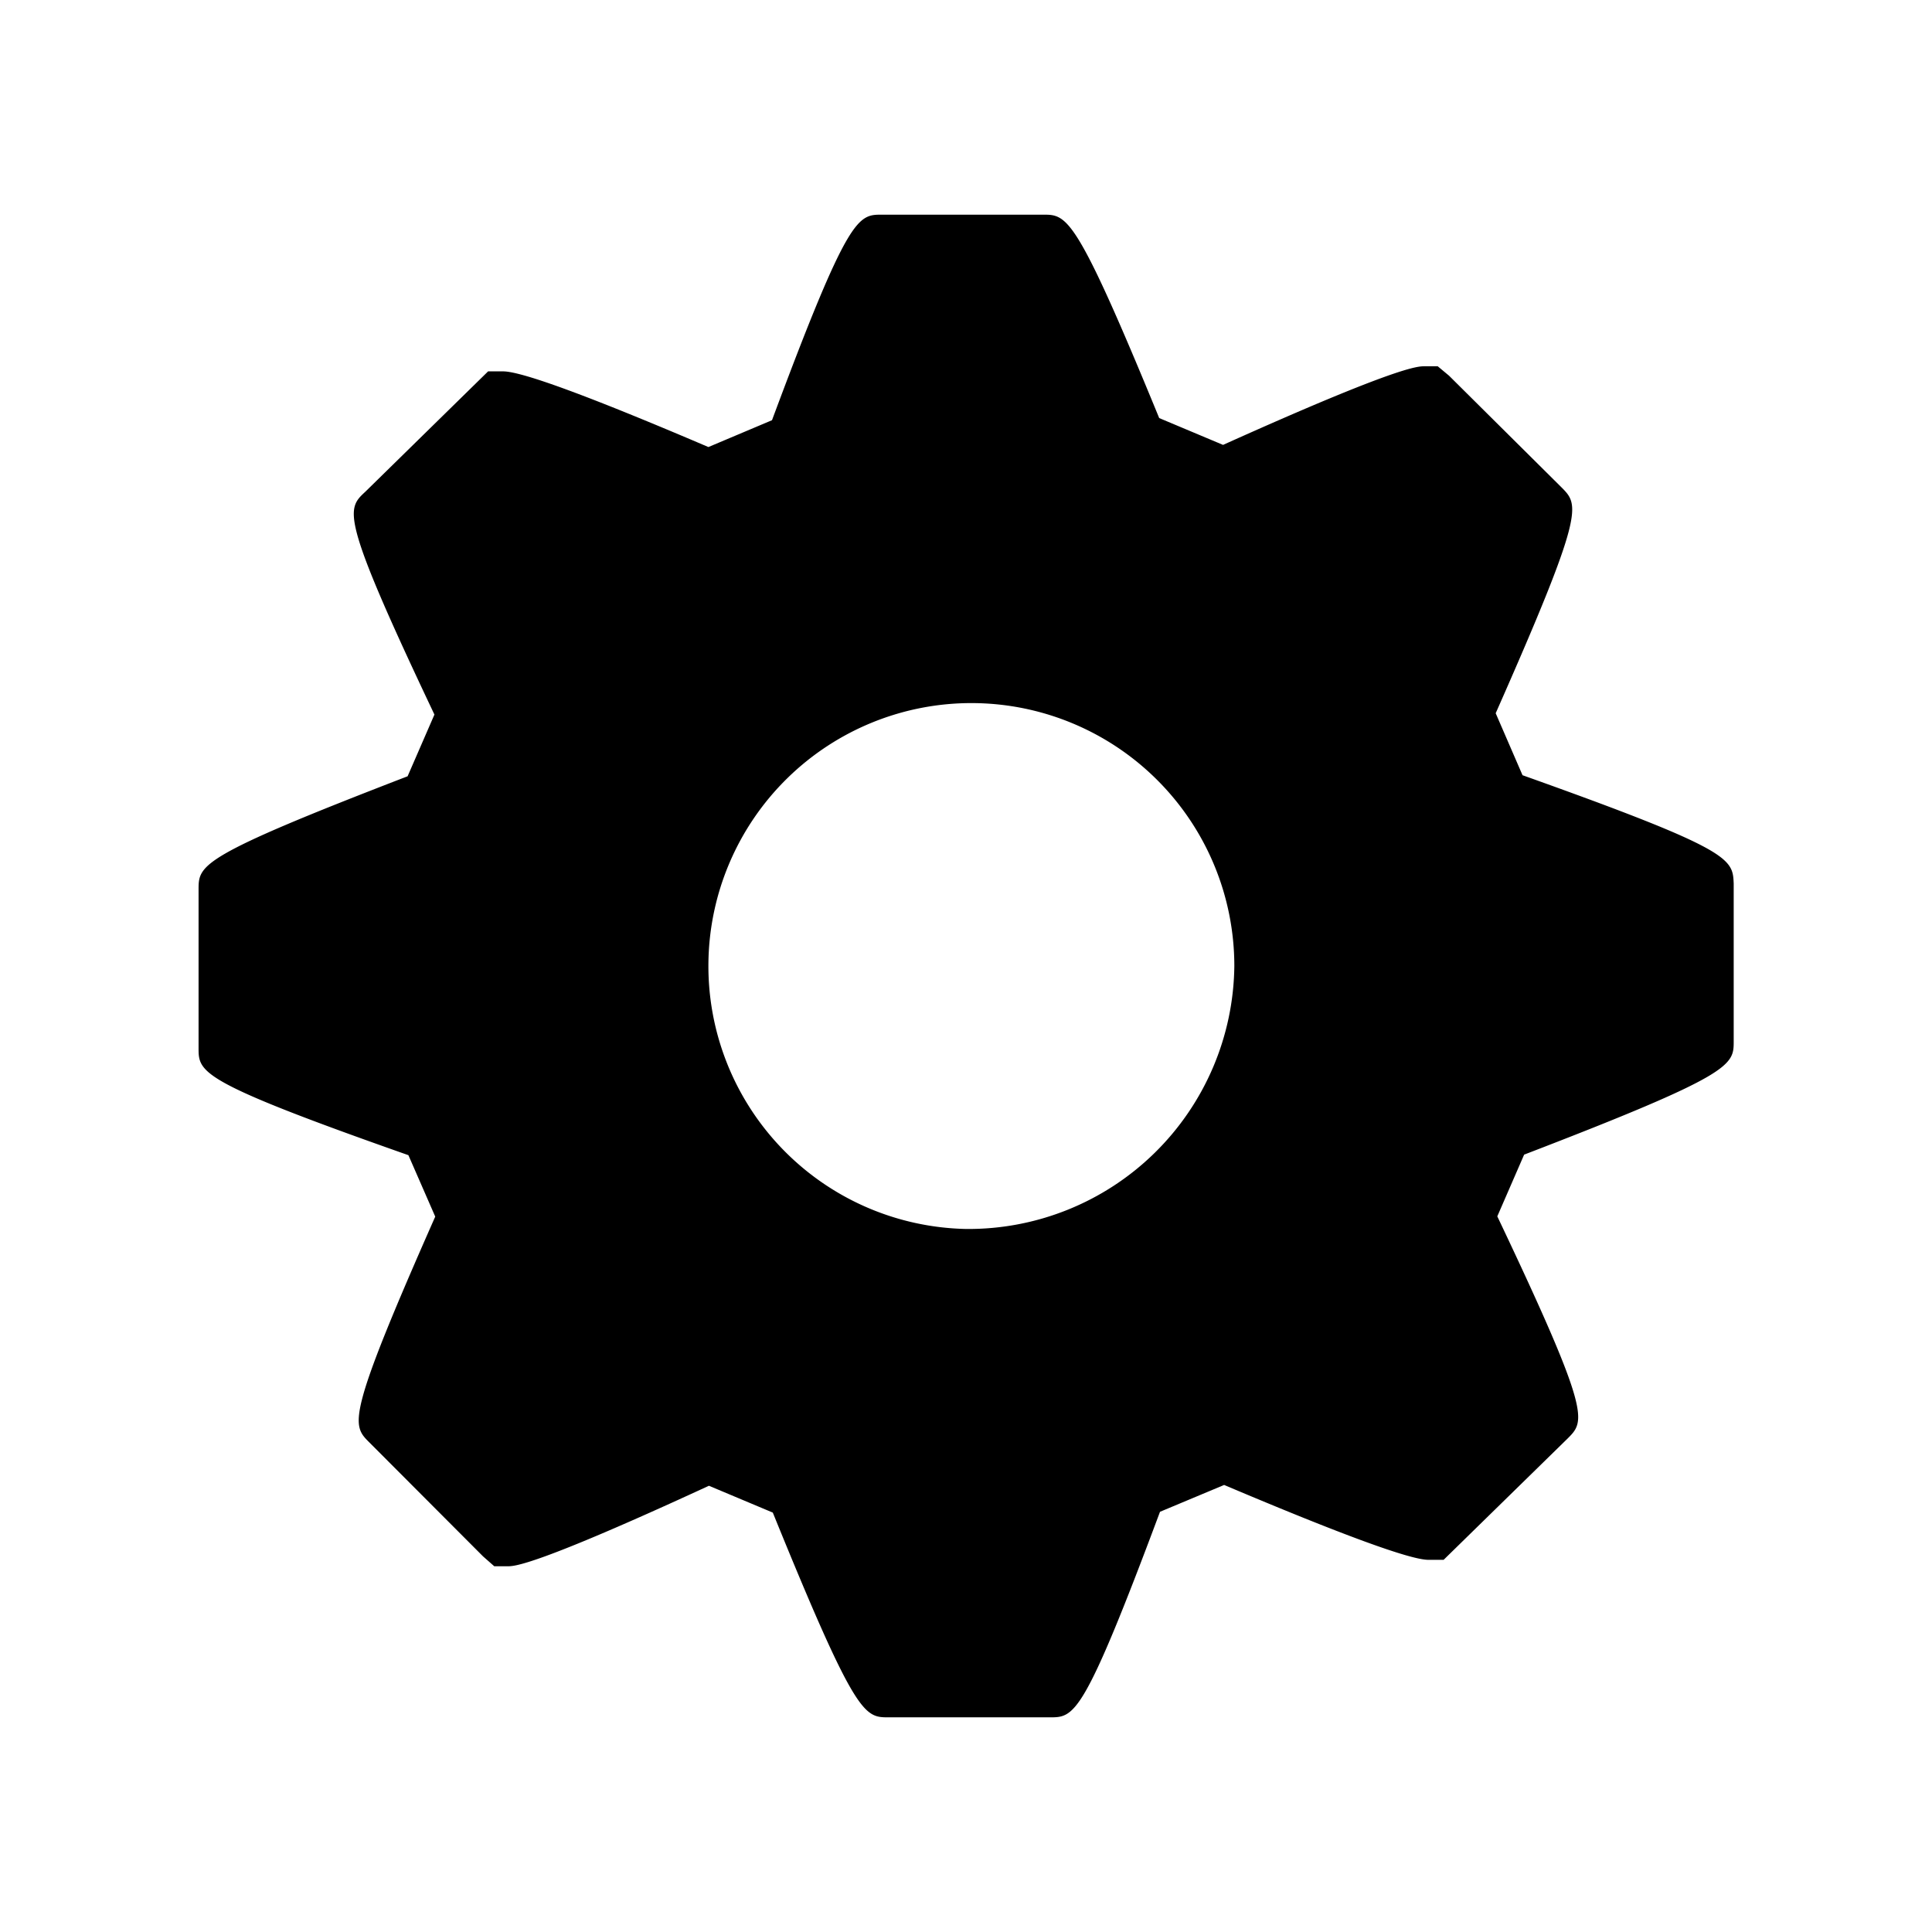 <svg data-name="Layer 1" xmlns="http://www.w3.org/2000/svg" viewBox="0 0 72 56" width="20" height="20"><path d="M56.74 20.89l-1-2.31c3.33-7.53 3.11-7.75 2.46-8.41L54 6l-.42-.35h-.49c-.26 0-1 0-7.51 2.93l-2.38-1C40.09 0 39.77 0 38.87 0h-6c-.9 0-1.25 0-4.1 7.66l-2.37 1c-4.4-1.88-6.95-2.82-7.65-2.82h-.56l-4.58 4.49c-.7.65-.94.88 2.58 8.3l-1 2.3c-7.79 3-7.79 3.3-7.79 4.23v5.89c0 .92 0 1.25 7.82 4l1 2.29c-3.33 7.53-3.11 7.76-2.46 8.41L18 50l.42.37h.5c.25 0 1 0 7.5-3l2.38 1C31.9 56 32.21 56 33.12 56h6c.92 0 1.25 0 4.11-7.66l2.39-1c4.37 1.85 6.93 2.79 7.61 2.79h.57l4.62-4.52c.66-.66.89-.89-2.62-8.28l1-2.3c7.81-3 7.81-3.33 7.81-4.23v-5.87c-.04-.93-.04-1.25-7.87-4.04zM36 37.8A9.8 9.8 0 1146 28a9.91 9.91 0 01-10 9.8z"/></svg>